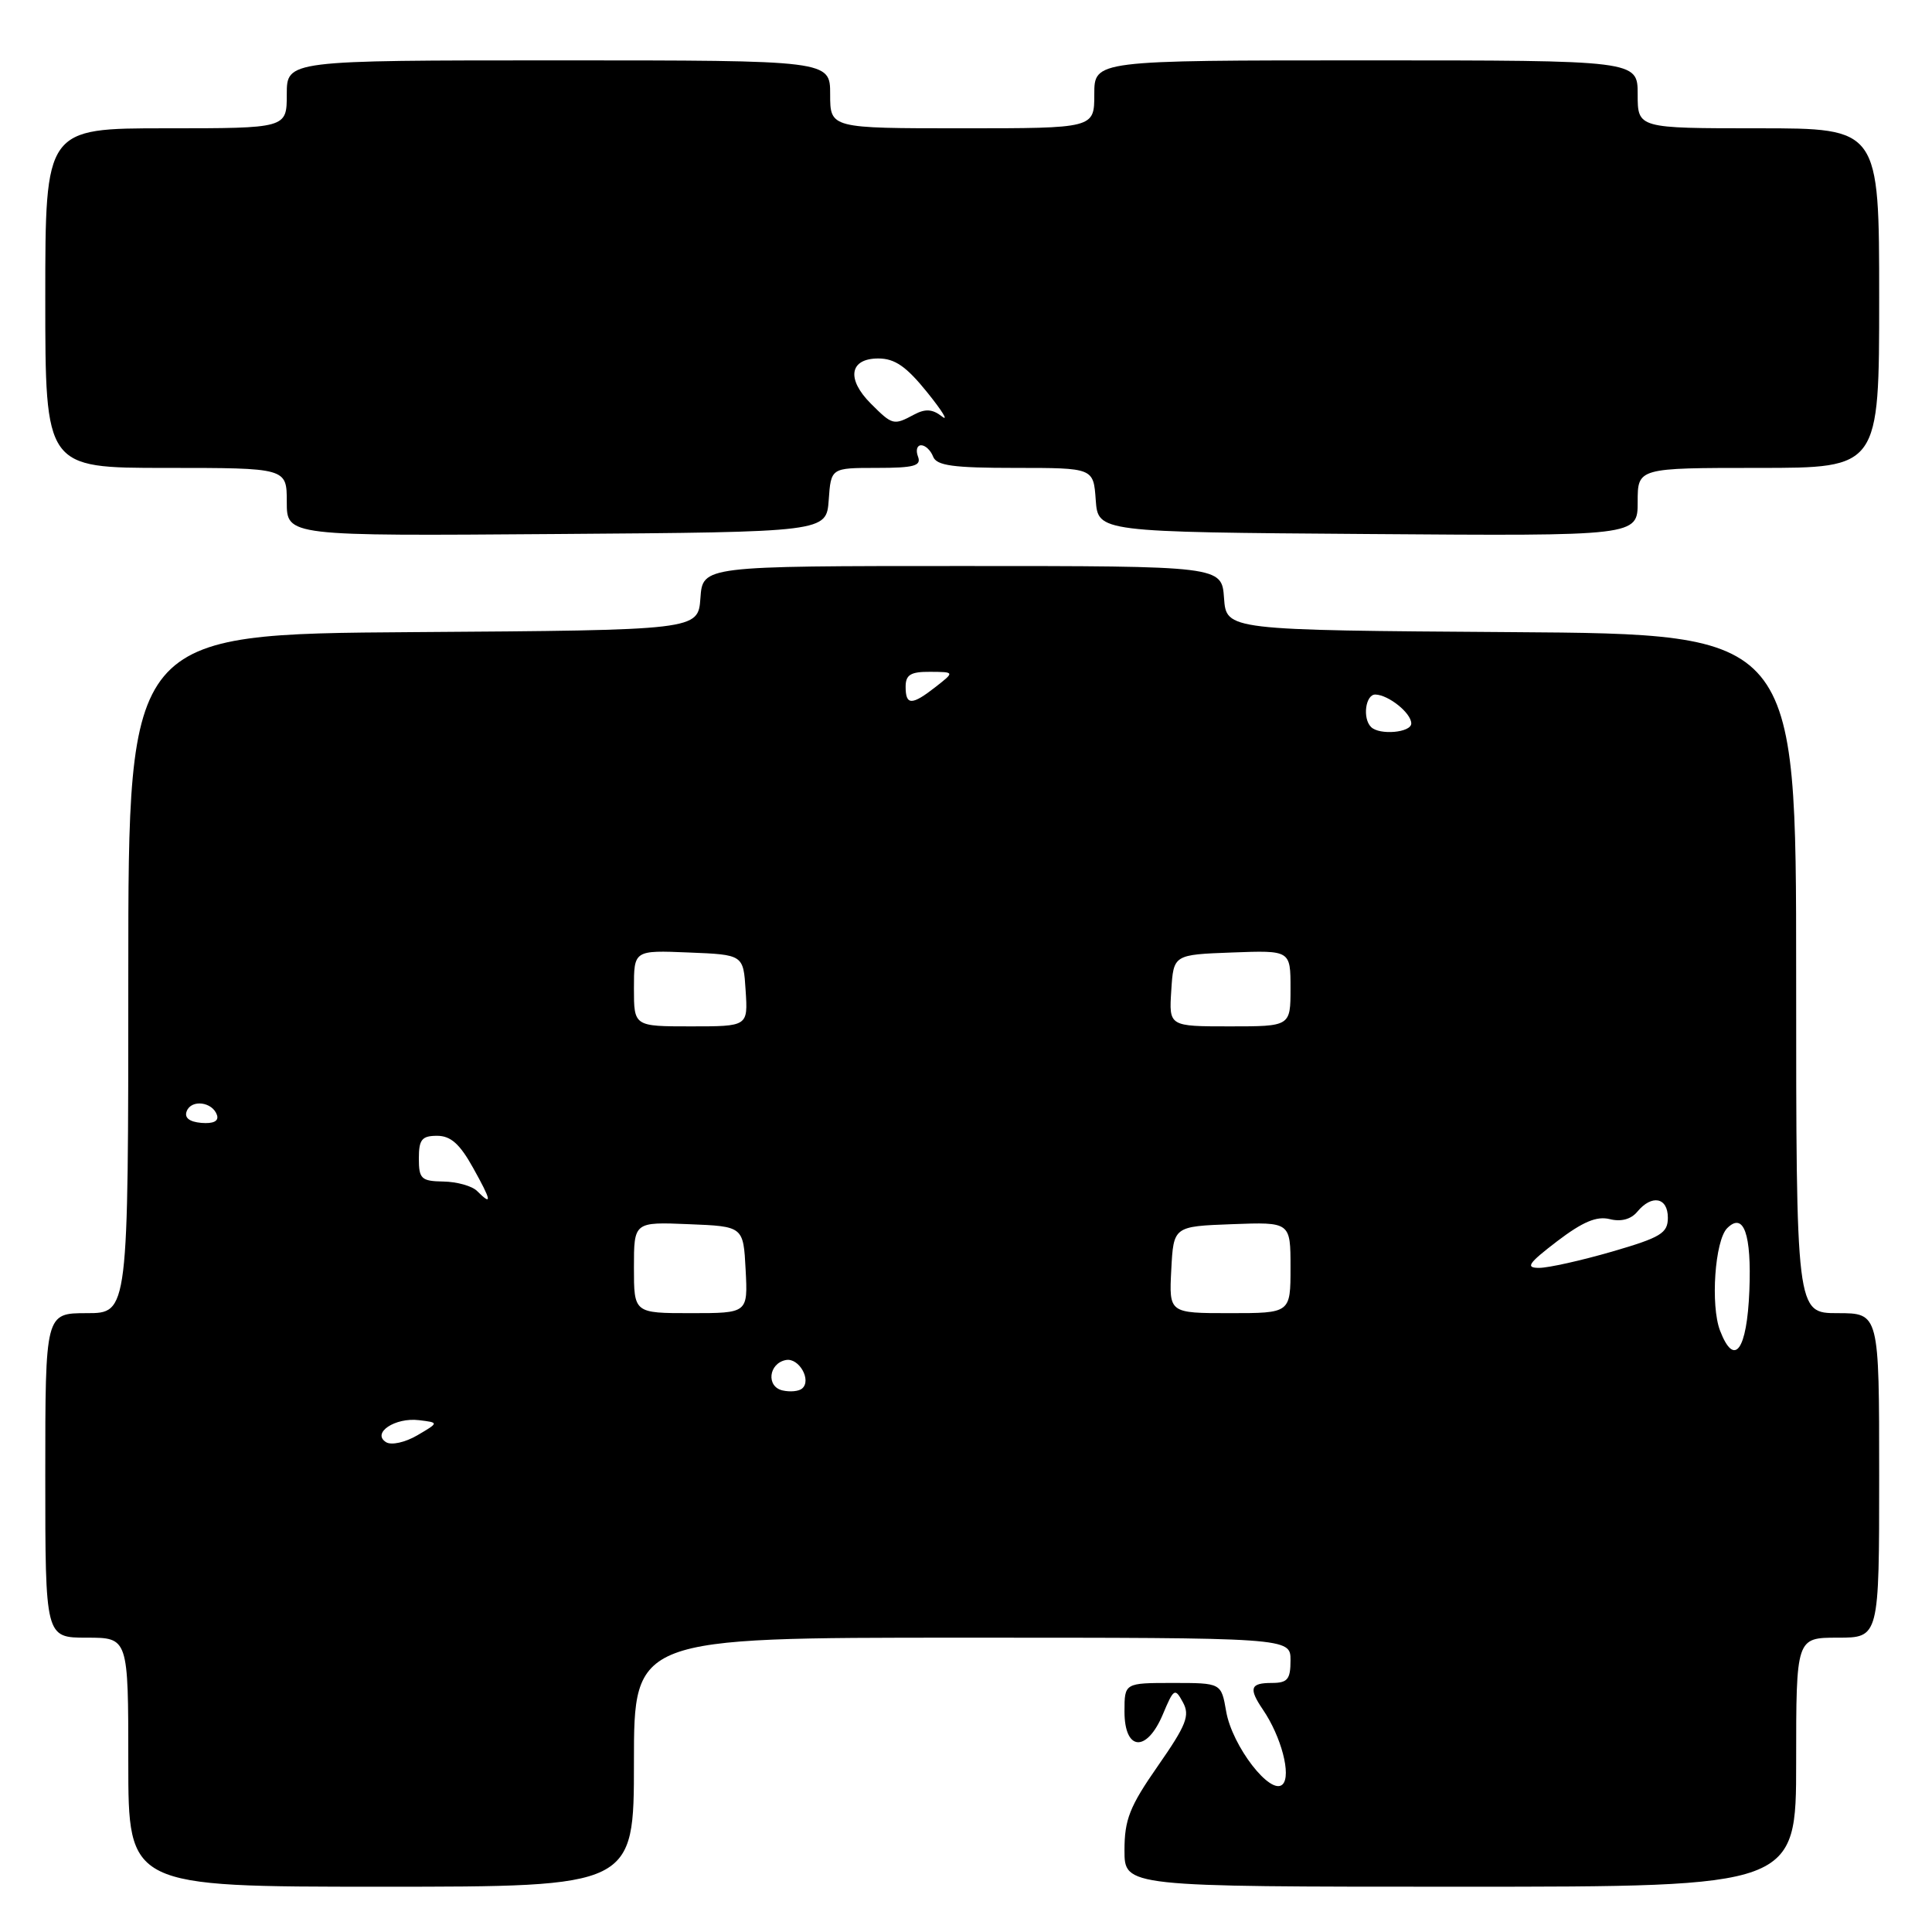 <?xml version="1.0" encoding="UTF-8" standalone="no"?>
<!DOCTYPE svg PUBLIC "-//W3C//DTD SVG 1.1//EN" "http://www.w3.org/Graphics/SVG/1.1/DTD/svg11.dtd" >
<svg xmlns="http://www.w3.org/2000/svg" xmlns:xlink="http://www.w3.org/1999/xlink" version="1.1" viewBox="0 0 256 256">
 <g >
 <path fill="currentColor"
d=" M 84.00 233.50 C 84.00 217.00 84.00 217.00 127.50 217.00 C 171.00 217.00 171.00 217.00 171.00 220.00 C 171.00 222.53 170.61 223.00 168.50 223.00 C 165.66 223.00 165.43 223.71 167.34 226.53 C 169.77 230.09 171.13 235.27 169.95 236.44 C 168.38 237.99 163.26 231.37 162.47 226.75 C 161.82 223.00 161.82 223.00 155.41 223.00 C 149.00 223.00 149.00 223.00 149.00 226.79 C 149.00 232.03 151.94 232.25 154.08 227.17 C 155.53 223.71 155.69 223.62 156.74 225.56 C 157.70 227.31 157.21 228.56 153.43 233.99 C 149.68 239.37 149.00 241.10 149.00 245.18 C 149.00 250.00 149.00 250.00 193.50 250.00 C 238.00 250.00 238.00 250.00 238.00 233.50 C 238.00 217.00 238.00 217.00 243.50 217.00 C 249.00 217.00 249.00 217.00 249.00 195.50 C 249.00 174.00 249.00 174.00 243.50 174.00 C 238.00 174.00 238.00 174.00 238.00 129.01 C 238.00 84.02 238.00 84.02 200.25 83.76 C 162.50 83.50 162.50 83.50 162.19 79.25 C 161.89 75.00 161.89 75.00 127.50 75.00 C 93.11 75.00 93.11 75.00 92.81 79.25 C 92.50 83.50 92.50 83.50 54.75 83.76 C 17.00 84.02 17.00 84.02 17.00 129.01 C 17.00 174.00 17.00 174.00 11.50 174.00 C 6.00 174.00 6.00 174.00 6.00 195.50 C 6.00 217.00 6.00 217.00 11.50 217.00 C 17.00 217.00 17.00 217.00 17.00 233.50 C 17.00 250.00 17.00 250.00 50.50 250.00 C 84.00 250.00 84.00 250.00 84.00 233.50 Z  M 109.81 66.25 C 110.11 62.00 110.11 62.00 116.16 62.00 C 121.13 62.00 122.11 61.73 121.64 60.50 C 121.32 59.67 121.51 59.00 122.06 59.00 C 122.61 59.00 123.32 59.67 123.64 60.50 C 124.10 61.70 126.28 62.00 134.55 62.00 C 144.89 62.00 144.89 62.00 145.19 66.25 C 145.50 70.50 145.50 70.50 181.25 70.76 C 217.00 71.03 217.00 71.03 217.00 66.51 C 217.00 62.00 217.00 62.00 233.00 62.00 C 249.00 62.00 249.00 62.00 249.00 39.50 C 249.00 17.00 249.00 17.00 233.00 17.00 C 217.00 17.00 217.00 17.00 217.00 12.50 C 217.00 8.00 217.00 8.00 181.00 8.00 C 145.00 8.00 145.00 8.00 145.00 12.50 C 145.00 17.00 145.00 17.00 127.50 17.00 C 110.00 17.00 110.00 17.00 110.00 12.50 C 110.00 8.00 110.00 8.00 74.00 8.00 C 38.00 8.00 38.00 8.00 38.00 12.50 C 38.00 17.00 38.00 17.00 22.00 17.00 C 6.00 17.00 6.00 17.00 6.00 39.50 C 6.00 62.00 6.00 62.00 22.00 62.00 C 38.00 62.00 38.00 62.00 38.00 66.51 C 38.00 71.03 38.00 71.03 73.75 70.76 C 109.50 70.50 109.50 70.50 109.81 66.25 Z  M 51.16 191.10 C 49.21 189.89 52.35 187.79 55.52 188.18 C 58.17 188.50 58.17 188.50 55.29 190.19 C 53.68 191.13 51.86 191.53 51.16 191.10 Z  M 103.69 184.24 C 101.50 183.74 101.84 180.65 104.14 180.21 C 105.87 179.88 107.58 182.90 106.28 183.99 C 105.85 184.36 104.69 184.47 103.69 184.24 Z  M 227.92 176.33 C 226.63 172.99 227.23 164.37 228.86 162.74 C 231.05 160.55 232.10 163.52 231.80 171.02 C 231.48 178.95 229.81 181.23 227.92 176.33 Z  M 84.00 167.96 C 84.00 161.91 84.00 161.91 91.25 162.21 C 98.50 162.50 98.50 162.50 98.80 168.25 C 99.10 174.00 99.10 174.00 91.55 174.00 C 84.00 174.00 84.00 174.00 84.00 167.96 Z  M 155.20 168.25 C 155.50 162.50 155.50 162.50 163.25 162.21 C 171.00 161.92 171.00 161.92 171.00 167.96 C 171.00 174.00 171.00 174.00 162.95 174.00 C 154.90 174.00 154.90 174.00 155.20 168.25 Z  M 206.33 164.47 C 209.72 161.89 211.57 161.11 213.30 161.54 C 214.80 161.92 216.12 161.56 216.95 160.56 C 218.87 158.24 221.00 158.65 221.00 161.35 C 221.00 163.40 220.09 163.96 213.59 165.85 C 209.51 167.03 205.17 168.00 203.94 168.00 C 202.09 168.00 202.49 167.41 206.33 164.47 Z  M 63.21 157.81 C 62.55 157.15 60.55 156.59 58.76 156.56 C 55.82 156.51 55.50 156.21 55.50 153.50 C 55.50 150.99 55.90 150.50 57.92 150.50 C 59.72 150.50 60.93 151.58 62.69 154.75 C 65.14 159.14 65.26 159.86 63.21 157.81 Z  M 24.74 147.24 C 25.35 145.64 28.16 145.99 28.75 147.75 C 29.02 148.55 28.28 148.92 26.69 148.79 C 25.09 148.65 24.40 148.11 24.74 147.24 Z  M 84.00 130.96 C 84.00 125.91 84.00 125.91 91.25 126.21 C 98.50 126.50 98.50 126.50 98.80 131.25 C 99.11 136.00 99.11 136.00 91.55 136.00 C 84.00 136.00 84.00 136.00 84.00 130.96 Z  M 155.20 131.25 C 155.50 126.50 155.50 126.50 163.25 126.21 C 171.00 125.92 171.00 125.92 171.00 130.96 C 171.00 136.00 171.00 136.00 162.95 136.00 C 154.89 136.00 154.89 136.00 155.20 131.25 Z  M 181.67 96.33 C 180.51 95.18 180.94 92.00 182.25 92.03 C 184.00 92.08 187.00 94.49 187.00 95.86 C 187.00 97.08 182.78 97.45 181.67 96.33 Z  M 120.00 91.00 C 120.00 89.41 120.66 89.00 123.25 89.02 C 126.50 89.04 126.50 89.04 124.00 91.00 C 120.82 93.49 120.00 93.49 120.00 91.00 Z  M 115.39 53.48 C 112.12 50.21 112.57 47.50 116.38 47.50 C 118.57 47.50 120.10 48.56 122.87 52.00 C 124.87 54.48 125.74 55.91 124.81 55.18 C 123.56 54.20 122.61 54.14 121.13 54.93 C 118.41 56.39 118.26 56.35 115.39 53.48 Z "/>
</g>
</svg>